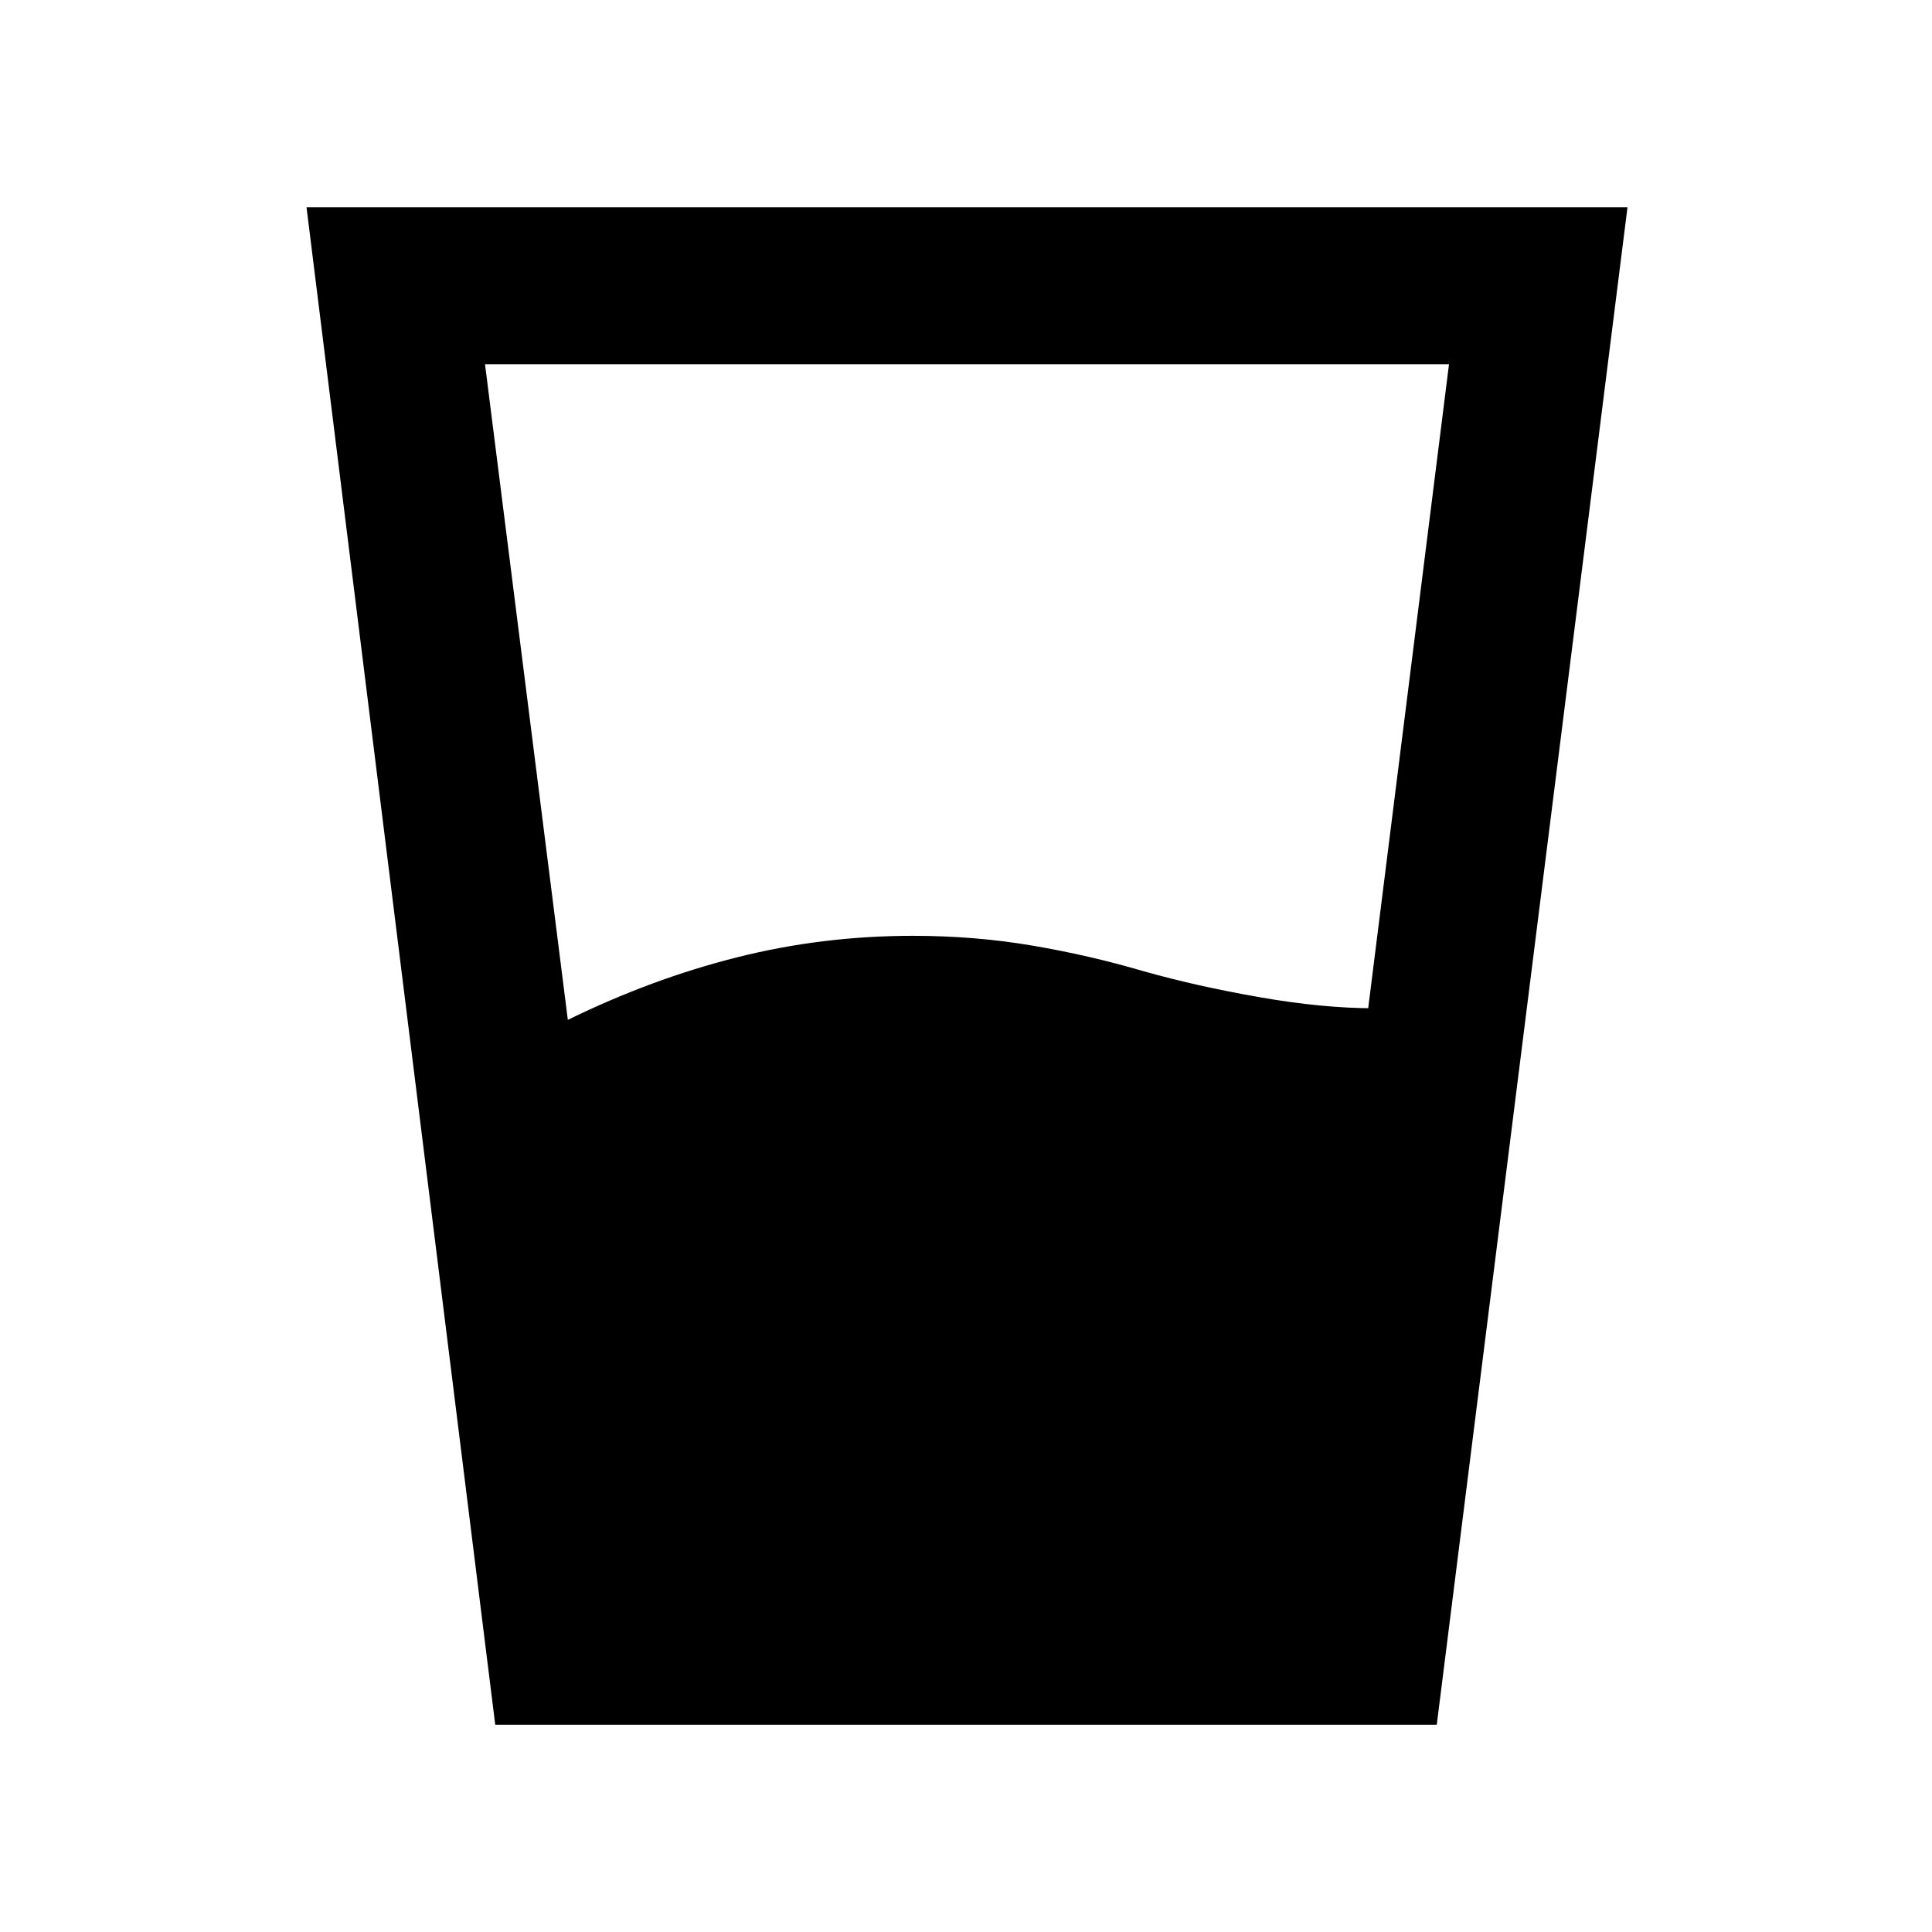 <svg xmlns="http://www.w3.org/2000/svg" height="20" viewBox="0 96 960 960" width="20"><path d="M282.154 602.77q41.615-20.385 84.038-31.077 42.423-10.692 87.423-10.692 30.616 0 59.039 4.807 28.423 4.808 55.653 12.808 26.154 7.385 57.539 12.885t57.154 5.5h-3.154L720 277H241l41.154 325.77Zm-36.076 350.229-93.769-753.998h656.382l-94.769 753.998H246.078Z"/></svg>
